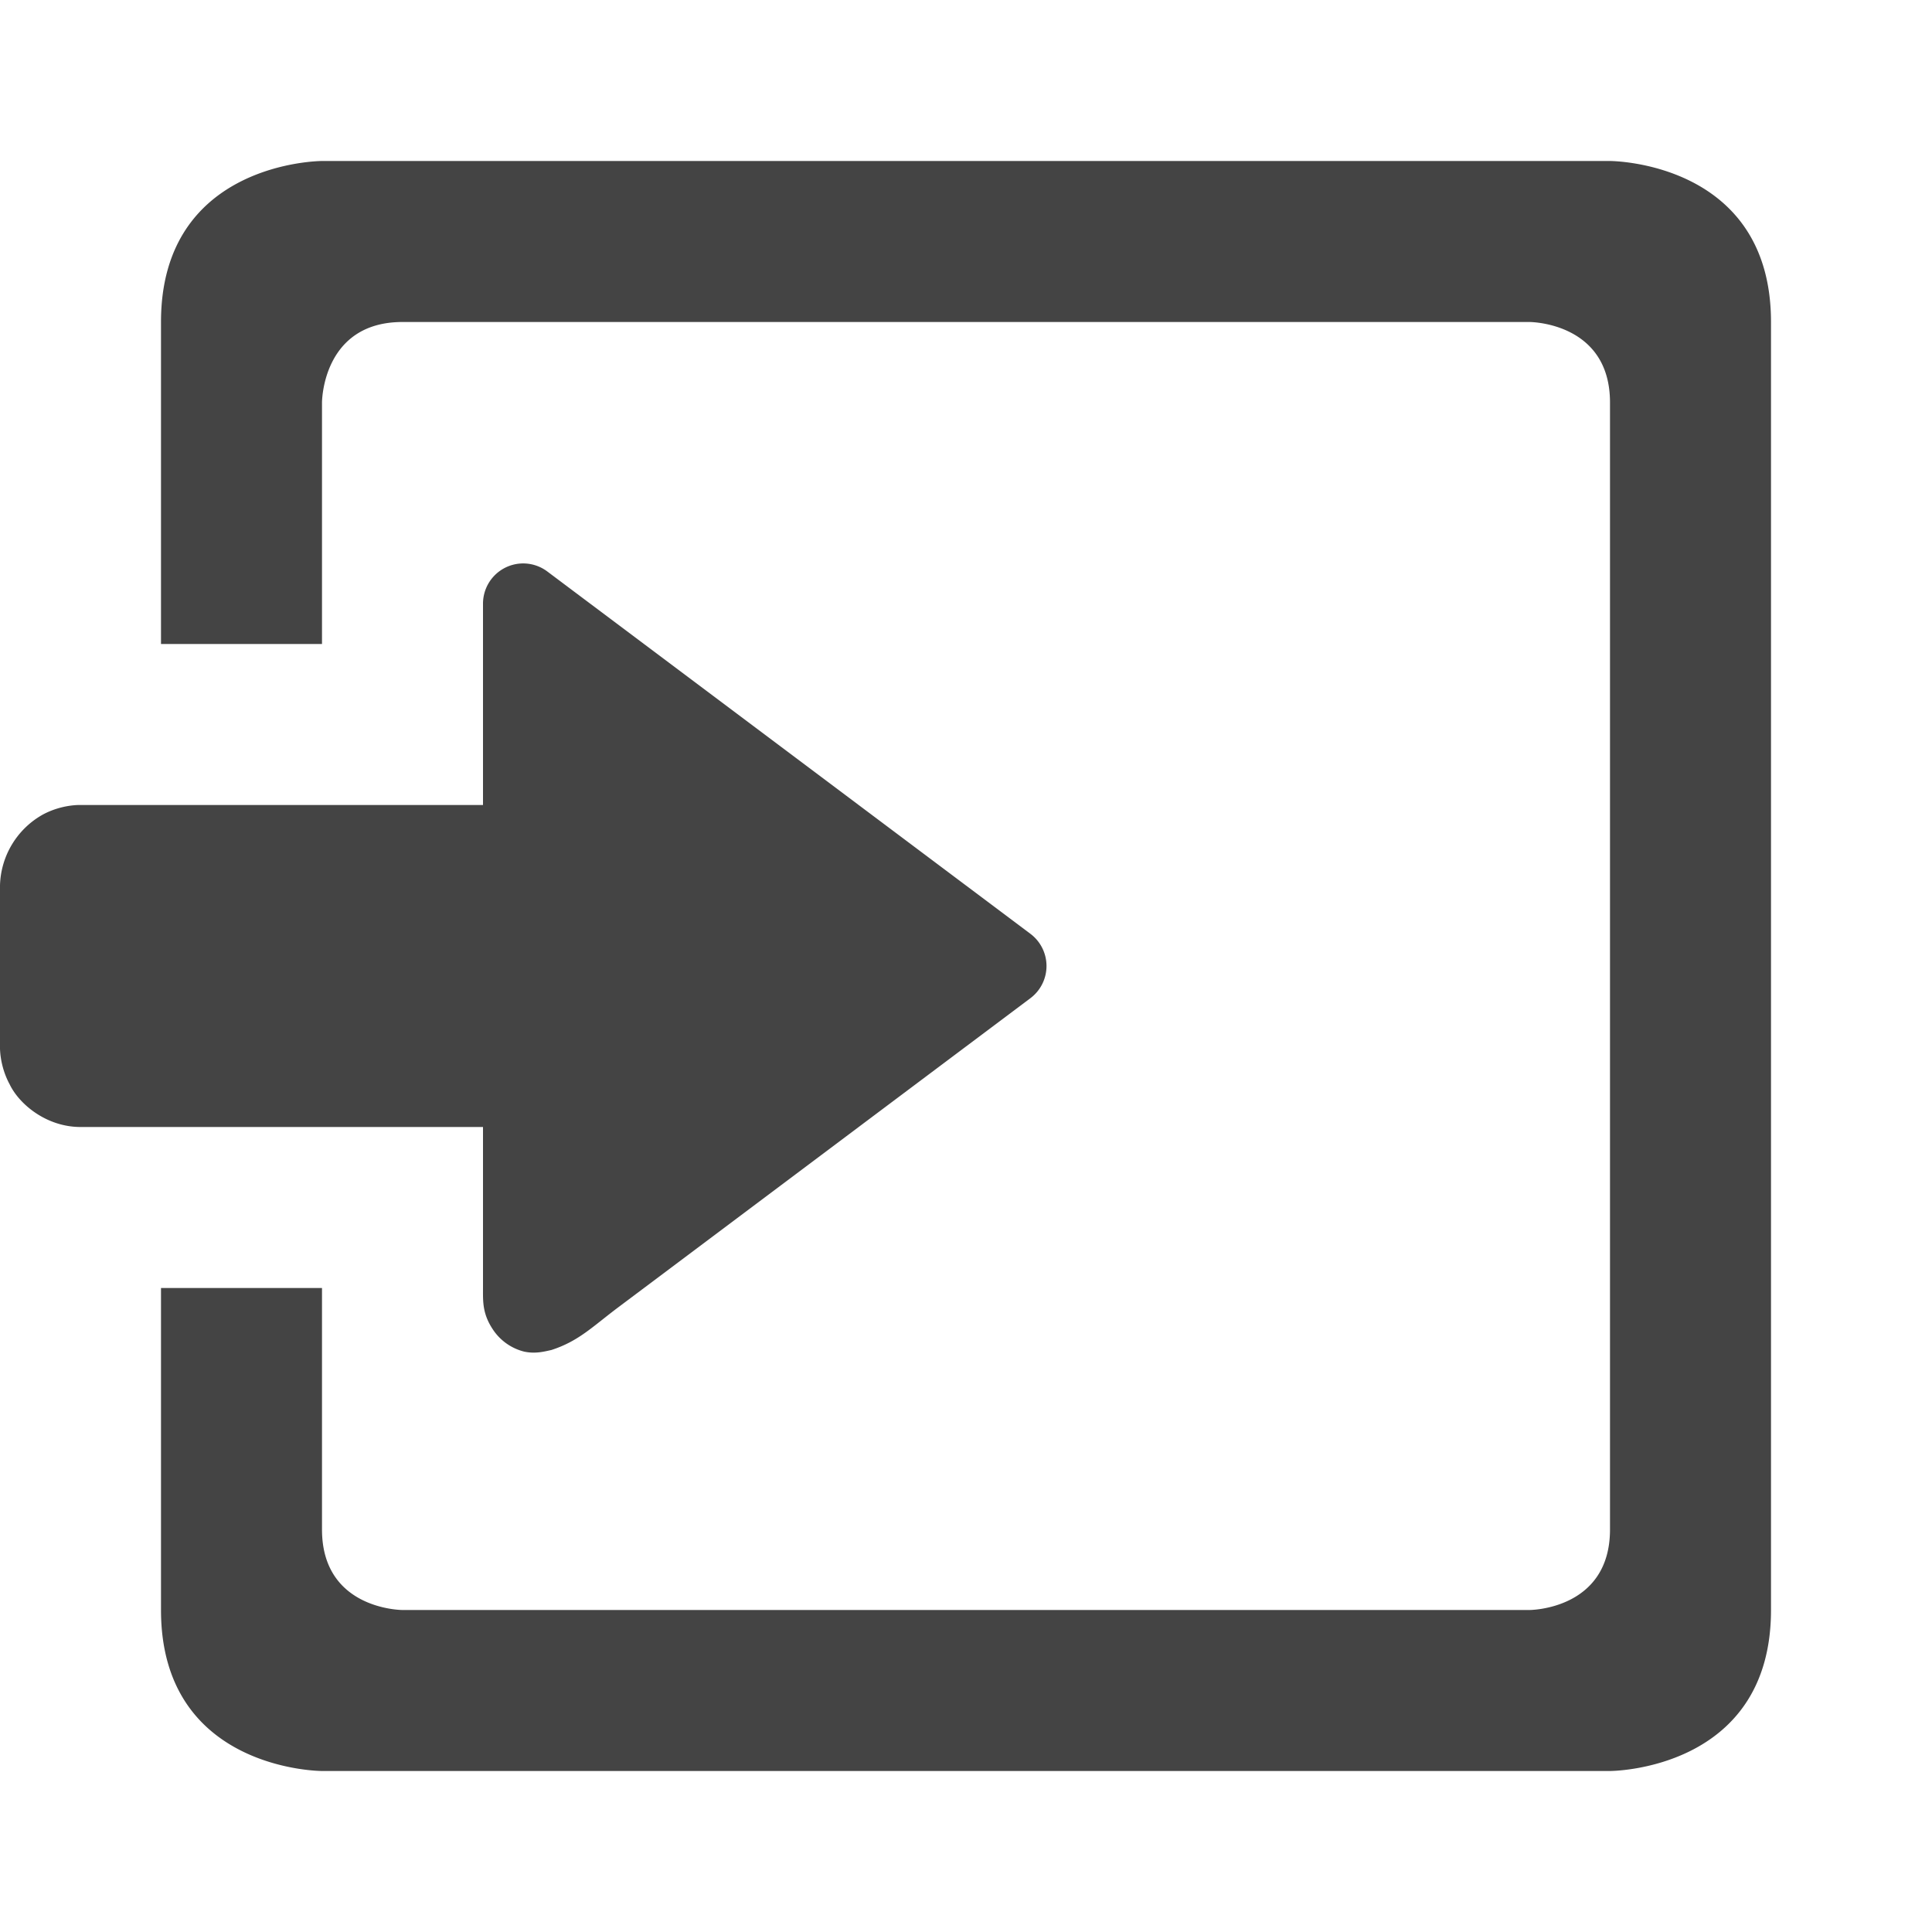 <svg xmlns="http://www.w3.org/2000/svg" width="24" height="24" version="1.1">
 <defs>
  <style id="current-color-scheme" type="text/css">
   .ColorScheme-Text { color:#444444; } .ColorScheme-Highlight { color:#4285f4; } .ColorScheme-NeutralText { color:#ff9800; } .ColorScheme-PositiveText { color:#4caf50; } .ColorScheme-NegativeText { color:#f44336; }
  </style>
 </defs>
 <path style="fill:currentColor" class="ColorScheme-Text" d="M 20,2 C 20,2 22,2 22,4 V 20 C 22,22 20,22 20,22 H 4 C 4,22 2,22 2,20 V 16 H 4 V 19 C 4,20 5,20 5,20 H 19 C 19,20 20,20 20,19 V 5 C 20,4 19,4 19,4 H 5 C 4,4 4,5 4,5 V 8 H 2 V 4 C 2,2 4,2 4,2 Z M 6.47,7 A 0.5,0.5 0 0 0 6,7.5 V 10 H 1 C 1,10 0.77,9.99 0.53,10.12 A 1.04,1.04 0 0 0 0,11 V 13 C 0,13 -0.01,13.23 0.12,13.47 0.24,13.72 0.58,14 1,14 H 6 V 16 C 6,16.17 5.99,16.33 6.14,16.54 A 0.658,0.658 0 0 0 6.51,16.79 C 6.65,16.82 6.76,16.79 6.85,16.77 7.19,16.66 7.36,16.48 7.68,16.24 L 12.8,12.4 A 0.5,0.5 0 0 0 12.8,11.6 L 6.8,7.1 A 0.5,0.5 0 0 0 6.47,7 Z"/>
</svg>

